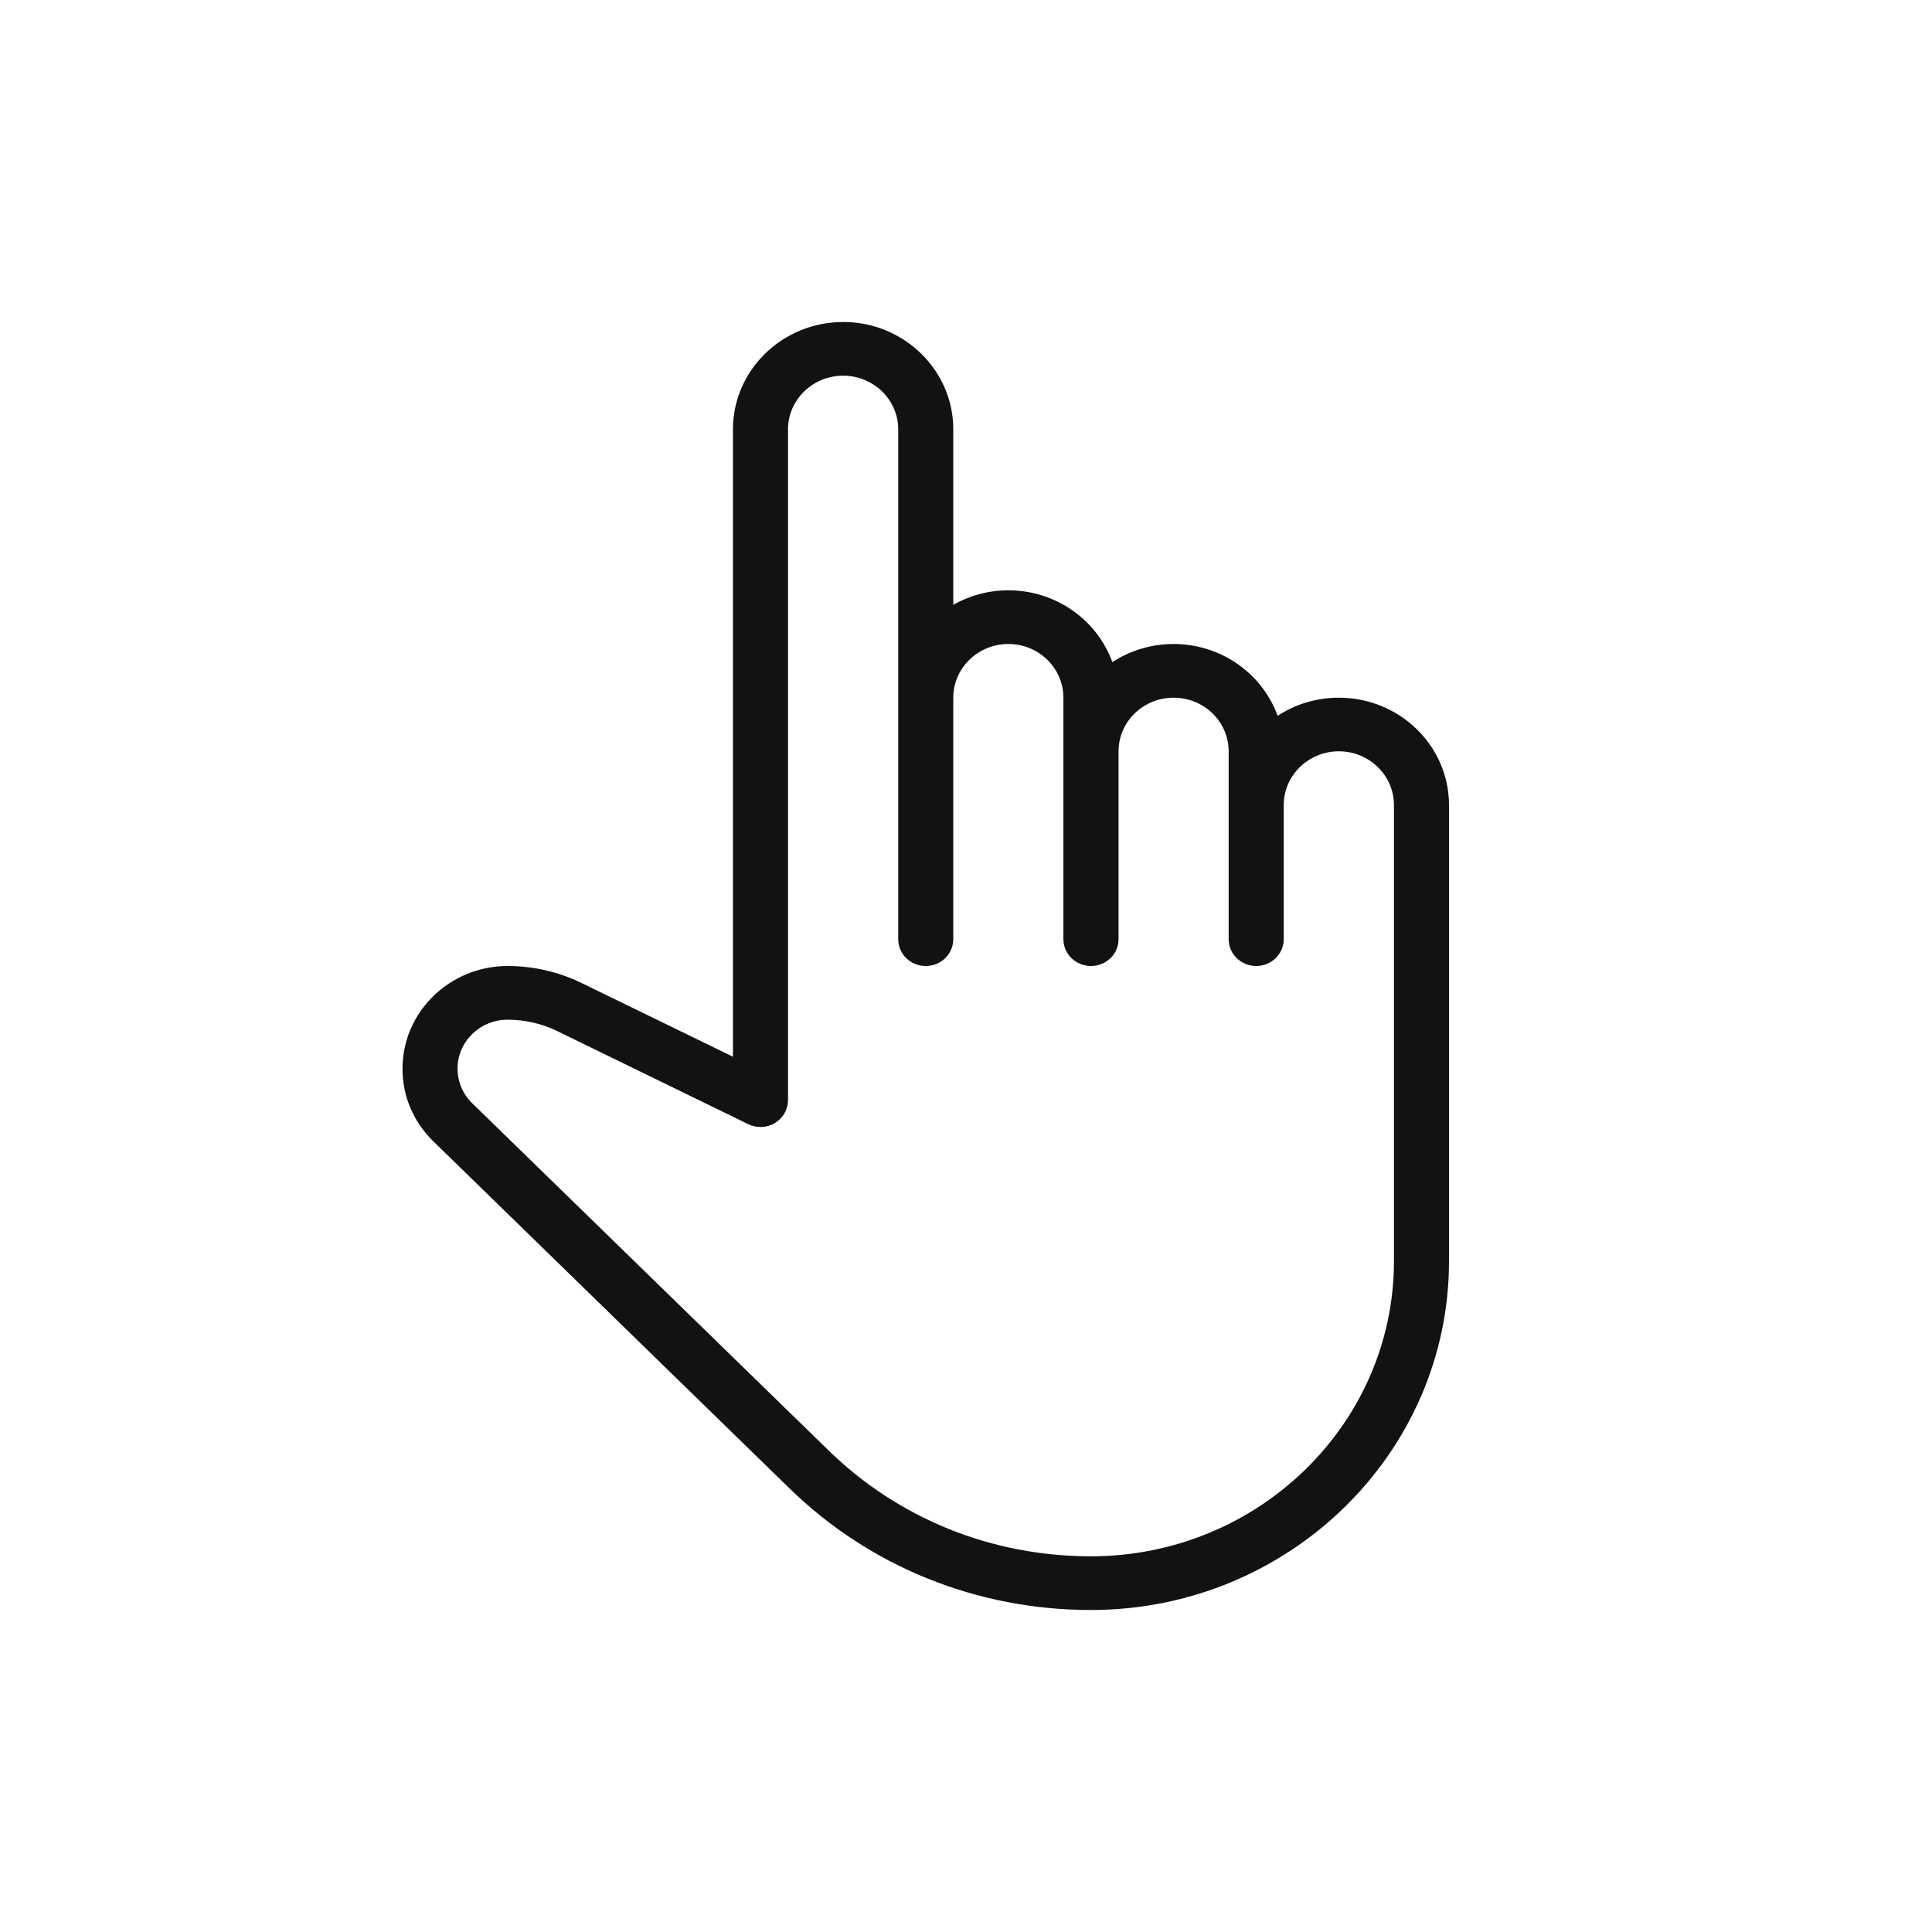 <svg width="24" height="24" viewBox="0 0 24 24" fill="none" xmlns="http://www.w3.org/2000/svg">
<path d="M16.632 8.667C16.35 8.667 16.088 8.75 15.871 8.892C15.683 8.373 15.175 8 14.579 8C14.298 8 14.036 8.083 13.818 8.225C13.631 7.707 13.122 7.333 12.526 7.333C12.277 7.333 12.043 7.399 11.842 7.513V5.333C11.842 4.598 11.228 4 10.474 4C9.719 4 9.105 4.598 9.105 5.333V13.127L7.224 12.211C6.941 12.073 6.624 12 6.307 12C5.586 12 5 12.571 5 13.277C5 13.618 5.136 13.937 5.383 14.178L9.807 18.489C10.807 19.463 12.138 20 13.553 20C16.005 20 18 18.056 18 15.667V10C18 9.265 17.386 8.667 16.632 8.667ZM17.316 15.667C17.316 17.689 15.627 19.333 13.552 19.333C12.32 19.333 11.162 18.866 10.292 18.017L5.867 13.706C5.749 13.592 5.684 13.439 5.684 13.273C5.684 12.939 5.963 12.667 6.307 12.667C6.518 12.667 6.729 12.715 6.919 12.807L9.295 13.965C9.401 14.016 9.527 14.011 9.627 13.95C9.728 13.889 9.789 13.782 9.789 13.667V5.333C9.789 4.966 10.096 4.667 10.474 4.667C10.851 4.667 11.158 4.966 11.158 5.333V11.667C11.158 11.851 11.311 12 11.5 12C11.689 12 11.842 11.851 11.842 11.667V8.667C11.842 8.299 12.149 8 12.526 8C12.904 8 13.21 8.299 13.21 8.667V11.667C13.21 11.851 13.364 12 13.553 12C13.742 12 13.895 11.851 13.895 11.667V9.333C13.895 8.966 14.201 8.667 14.579 8.667C14.957 8.667 15.263 8.966 15.263 9.333V11.667C15.263 11.851 15.416 12 15.605 12C15.794 12 15.947 11.851 15.947 11.667V10C15.947 9.633 16.254 9.333 16.632 9.333C17.009 9.333 17.316 9.633 17.316 10V15.667Z" fill="#121212"/>
</svg>
